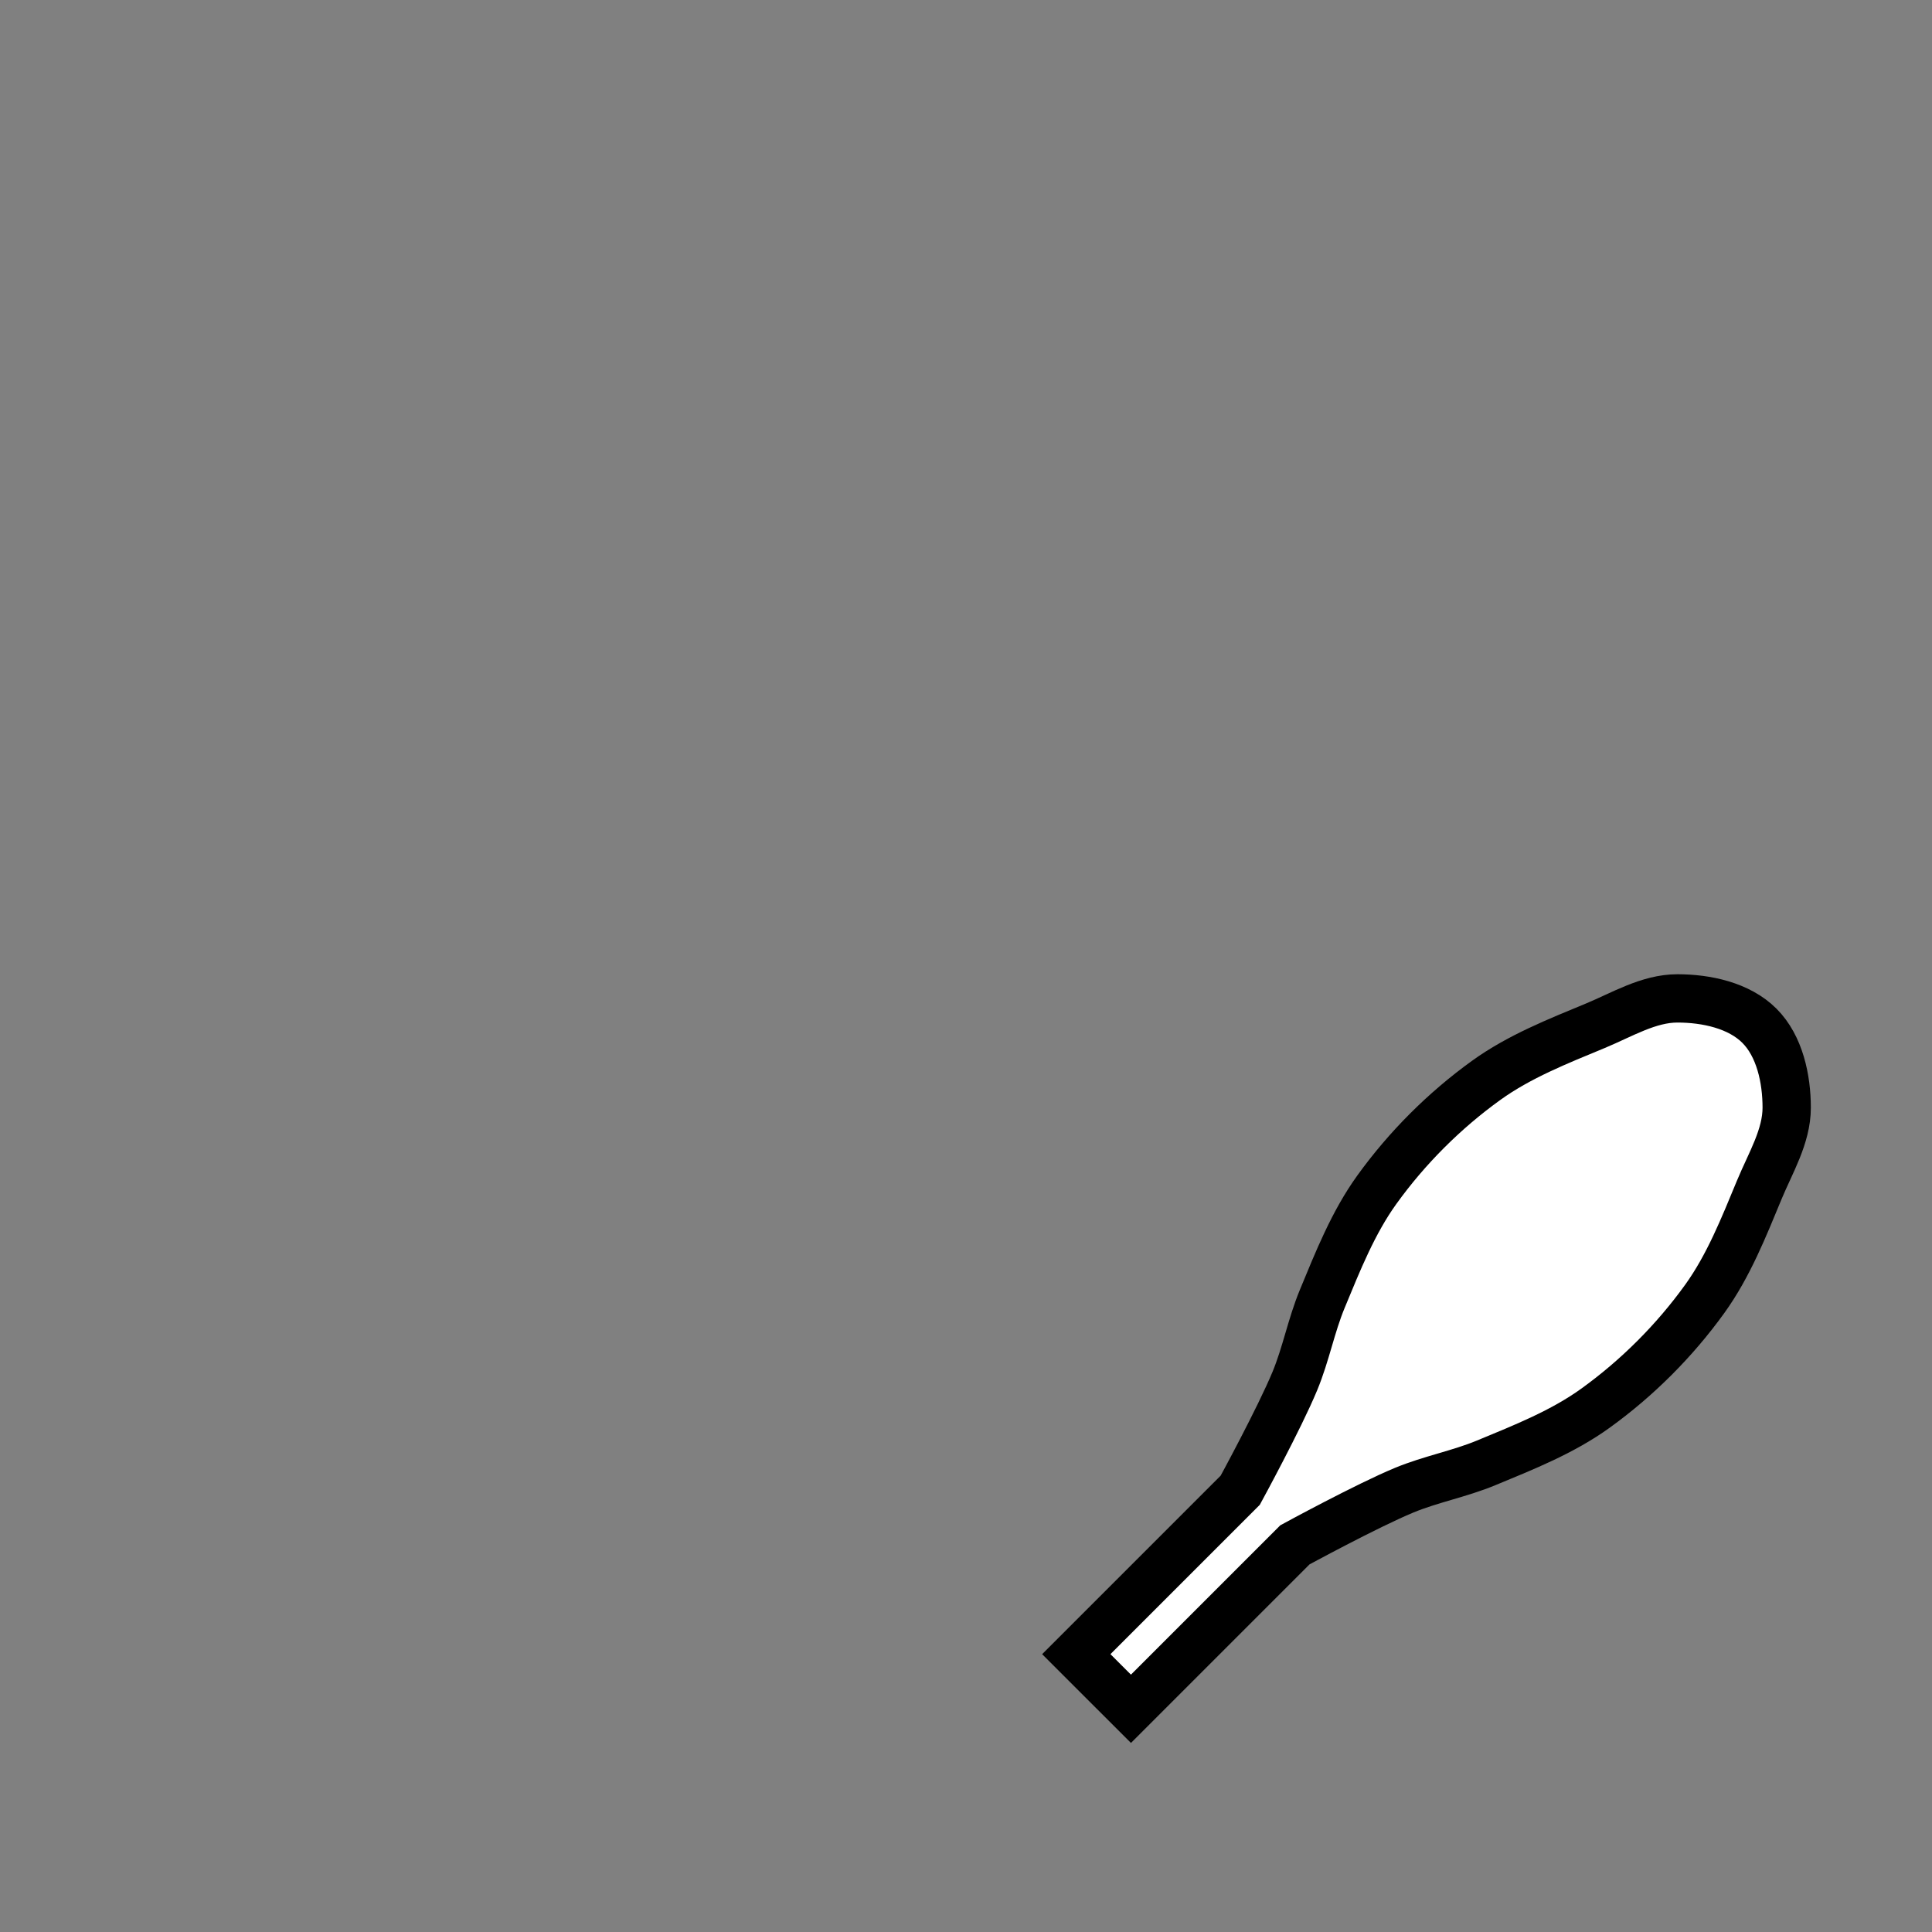 <!--?xml version="1.0" encoding="UTF-8" standalone="no"?--><!-- Created with Inkscape (http://www.inkscape.org/) --><svg xmlns:dc="http://purl.org/dc/elements/1.1/" xmlns:cc="http://creativecommons.org/ns#" xmlns:rdf="http://www.w3.org/1999/02/22-rdf-syntax-ns#" xmlns:svg="http://www.w3.org/2000/svg" xmlns="http://www.w3.org/2000/svg" xmlns:sodipodi="http://sodipodi.sourceforge.net/DTD/sodipodi-0.dtd" xmlns:inkscape="http://www.inkscape.org/namespaces/inkscape" width="100%" height="100%" viewBox="0 0 90 90" id="svg2" version="1.1" inkscape:version="0.48.4 r9939" sodipodi:docname="temp.svg" class="club-right" data-z="1200" data-slots="right-weapon" data-tags="weapon+left-hand+fantasy+right-hand">
  <rect x="0" y="0" width="90" height="90" fill="#808080" stroke="none"/>
  <defs id="defs4"/>
  <sodipodi:namedview id="base" pagecolor="#ffffff" bordercolor="#666666" borderopacity="1.0" inkscape:pageopacity="0.0" inkscape:pageshadow="2" inkscape:zoom="0.7055516" inkscape:cx="684.37933" inkscape:cy="-215.9197" inkscape:document-units="in" inkscape:current-layer="layer1" showgrid="false" units="in" inkscape:window-width="1920" inkscape:window-height="1017" inkscape:window-x="-8" inkscape:window-y="-8" inkscape:window-maximized="1">
    <inkscape:grid type="xygrid" id="grid2994" empspacing="5" visible="true" enabled="true" snapvisiblegridlinesonly="true" units="in" spacingx="0.014in" spacingy="0.014in"/>
  </sodipodi:namedview>
  <g inkscape:label="Body" inkscape:groupmode="layer" id="layer1" class="club" transform="translate(0,-962.36)" style="display:inline">
    <path sodipodi:nodetypes="ccaaaaaaaaaaaaacccc" inkscape:connector-curvature="0" d="m 52.684,1041.962 7.637,-7.637 c 0,0 3.338,-1.819 5.091,-2.546 1.24,-0.513 2.579,-0.759 3.818,-1.273 1.753,-0.726 3.552,-1.436 5.091,-2.546 1.947,-1.403 3.688,-3.144 5.091,-5.091 1.109,-1.539 1.819,-3.338 2.546,-5.091 0.513,-1.24 1.273,-2.477 1.273,-3.818 -6e-5,-1.342 -0.324,-2.87 -1.273,-3.818 -0.949,-0.949 -2.477,-1.273 -3.818,-1.273 -1.342,0 -2.579,0.759 -3.818,1.273 -1.753,0.726 -3.552,1.436 -5.091,2.546 -1.947,1.403 -3.688,3.144 -5.091,5.091 -1.109,1.539 -1.82,3.338 -2.546,5.091 -0.513,1.24 -0.759,2.579 -1.273,3.819 -0.726,1.753 -2.546,5.091 -2.546,5.091 l -7.637,7.637 1.273,1.273 z" style="fill:#ffffff;fill-opacity:1;stroke:#000000;stroke-width:2.25;stroke-linecap:butt;stroke-linejoin:miter;stroke-miterlimit:4;stroke-opacity:1;stroke-dasharray:none" id="path4083-4-6-0"/>
  </g>
</svg>
